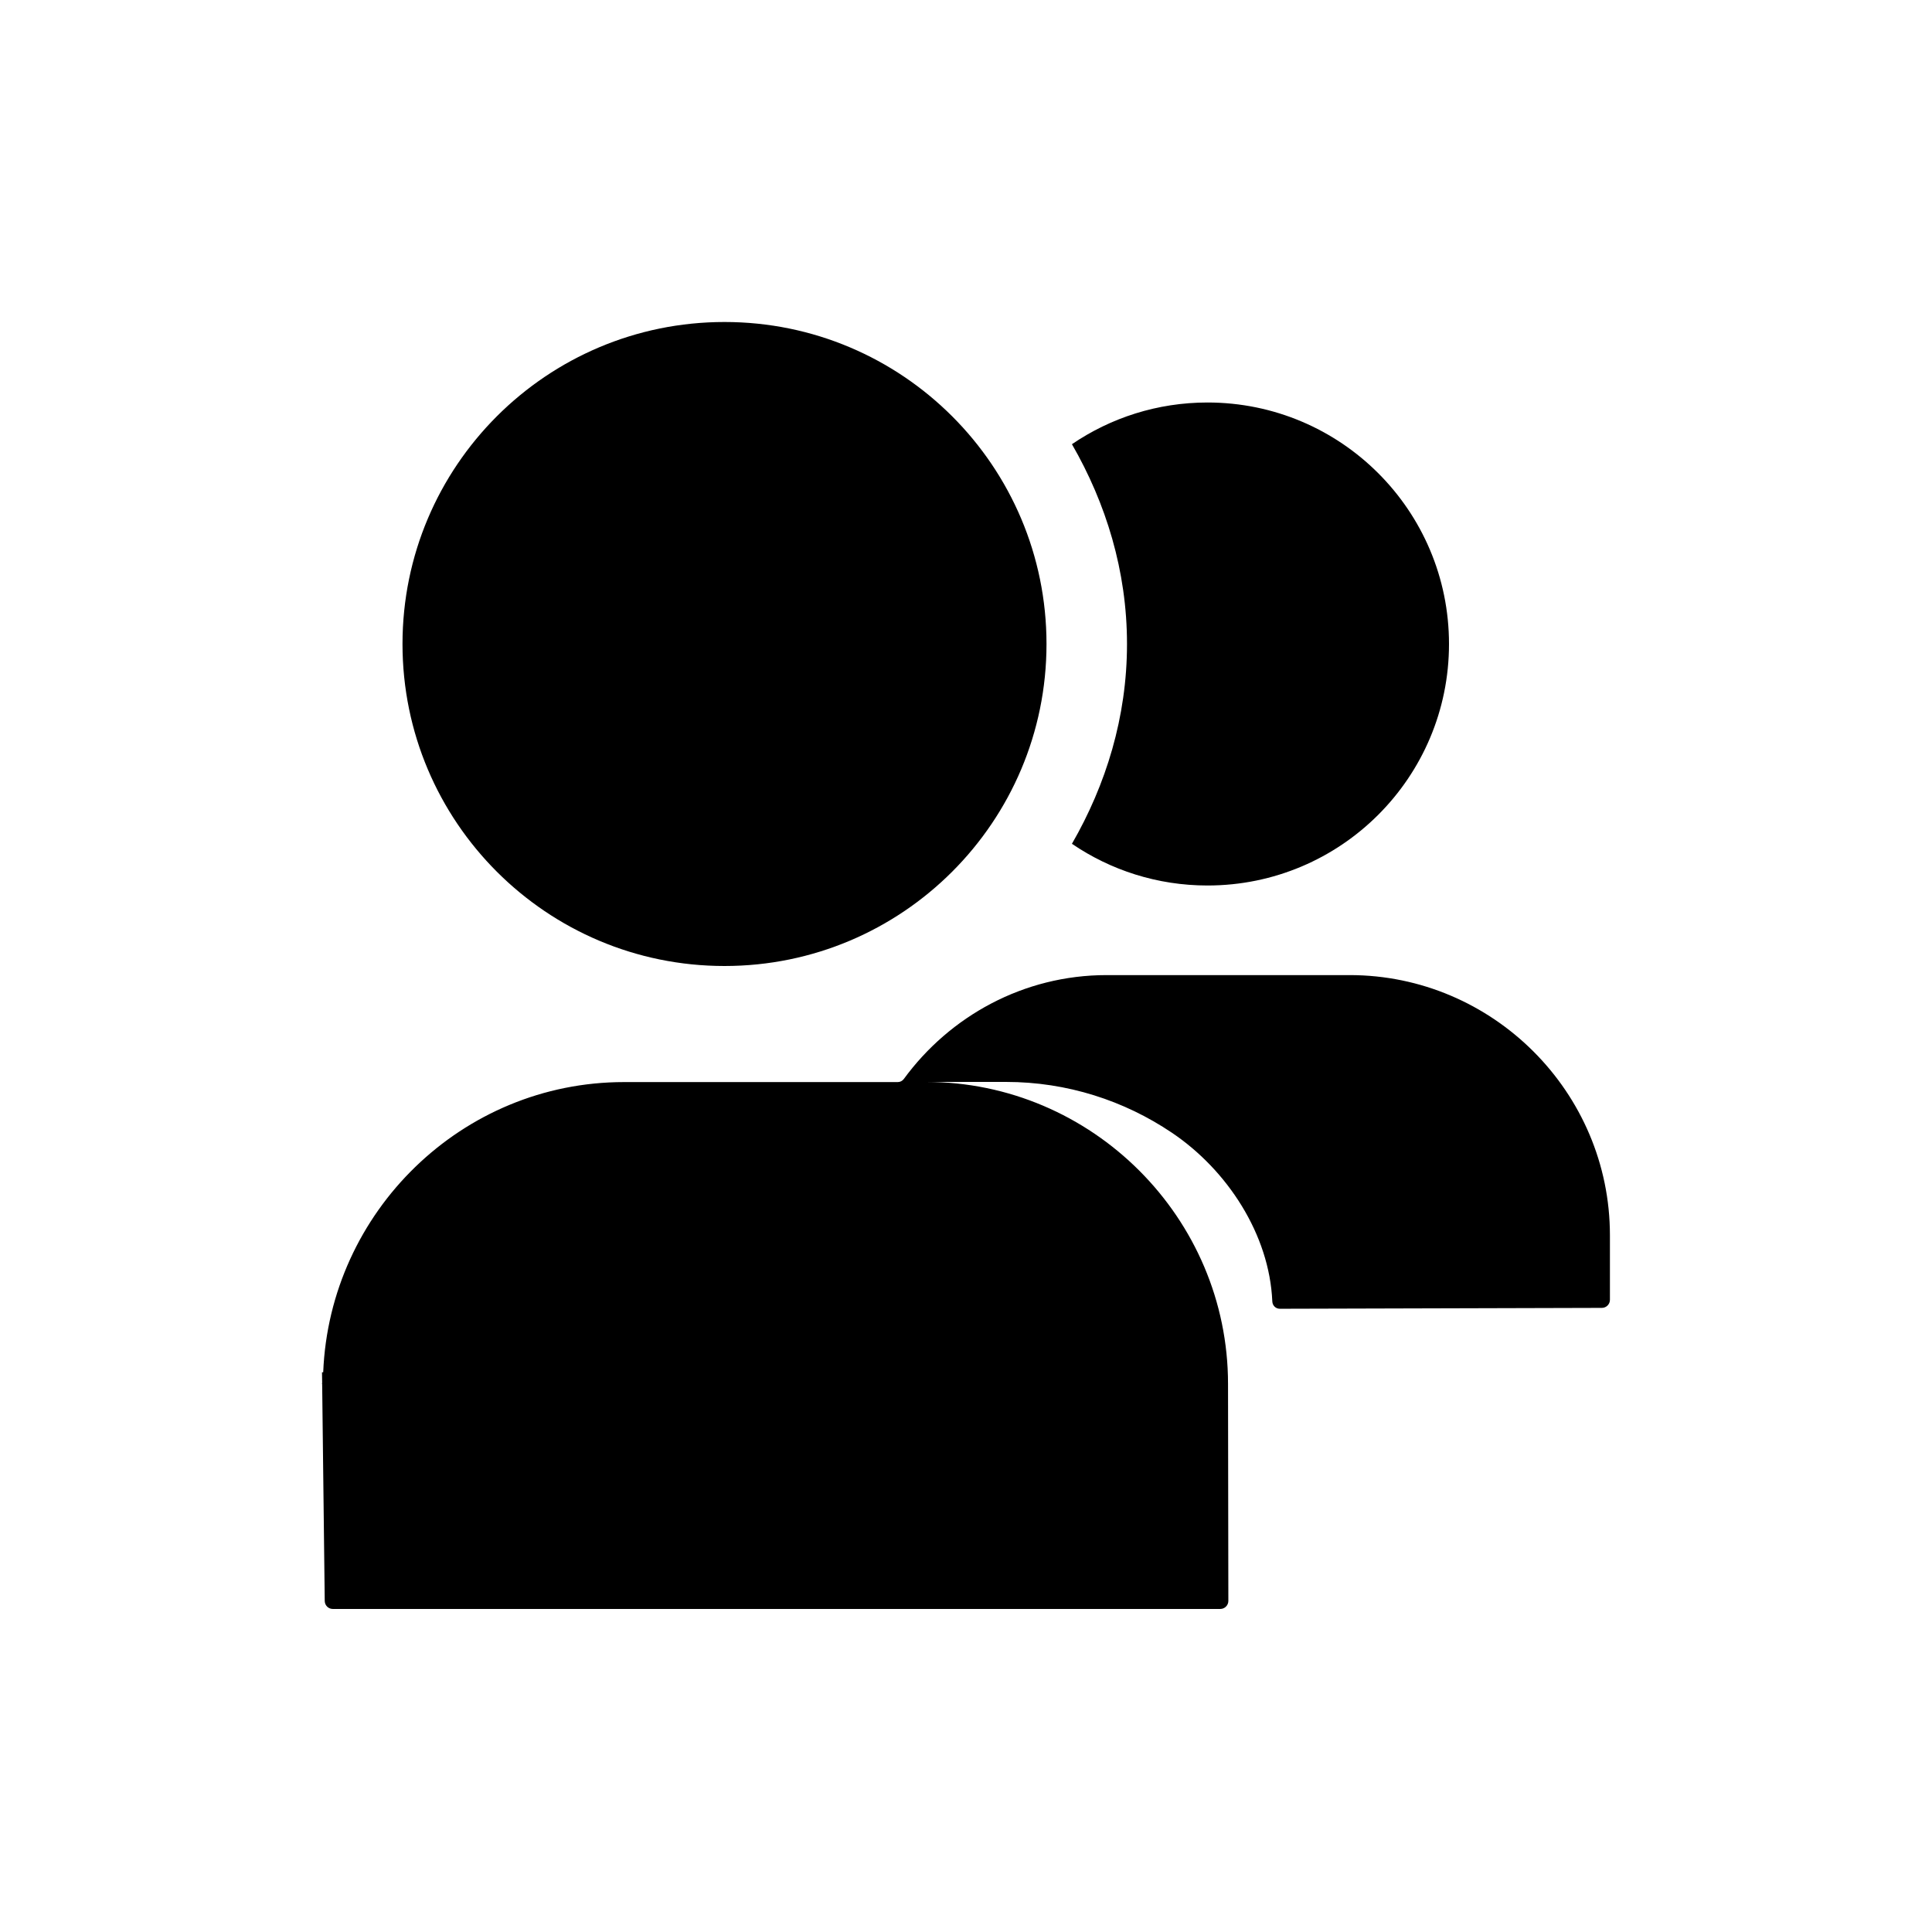 <svg xmlns="http://www.w3.org/2000/svg" viewBox="0 0 24 24"><path d="M16.766,12.113h-3.019c-1.033,0-1.949,0.511-2.519,1.29c-0.018,0.024-0.045,0.039-0.076,0.039H7.752c-2.013,0-3.657,1.61-3.737,3.605L4,17.047l0.002,0.13c0,0.005-0.002,0.01-0.002,0.015h0.002l0.032,2.696c0.001,0.055,0.045,0.099,0.1,0.099h11.025c0.055,0,0.1-0.045,0.1-0.1l-0.004-2.695c0-2.063-1.688-3.752-3.752-3.752h0.993c0.762,0,1.47,0.233,2.06,0.63c0.691,0.465,1.213,1.265,1.249,2.096c0.002,0.052,0.042,0.092,0.094,0.092l4-0.011c0.055,0,0.1-0.045,0.1-0.1v-0.801C20,13.568,18.545,12.113,16.766,12.113z M9,12c2.209,0,4-1.791,4-4c0-2.209-1.791-4-4-4S5,5.791,5,8C5,10.209,6.791,12,9,12z M15,11c1.657,0,3-1.343,3-3s-1.343-3-3-3c-0.624,0-1.204,0.191-1.684,0.518C13.739,6.252,14,7.092,14,8s-0.261,1.748-0.684,2.482C13.796,10.809,14.376,11,15,11z"/></svg>
<!--
Copyright (c) Handsoncode sp. z o.o.

This icon is a part of Handsontable Pro that is a commercial software distributed by Handsoncode sp. z o. o.
By installing, copying, or otherwise using this icon, you agree to be bound by the terms
of its General Software License Terms ("Terms") available in the main directory
of the Handsontable Pro software repository.
-->